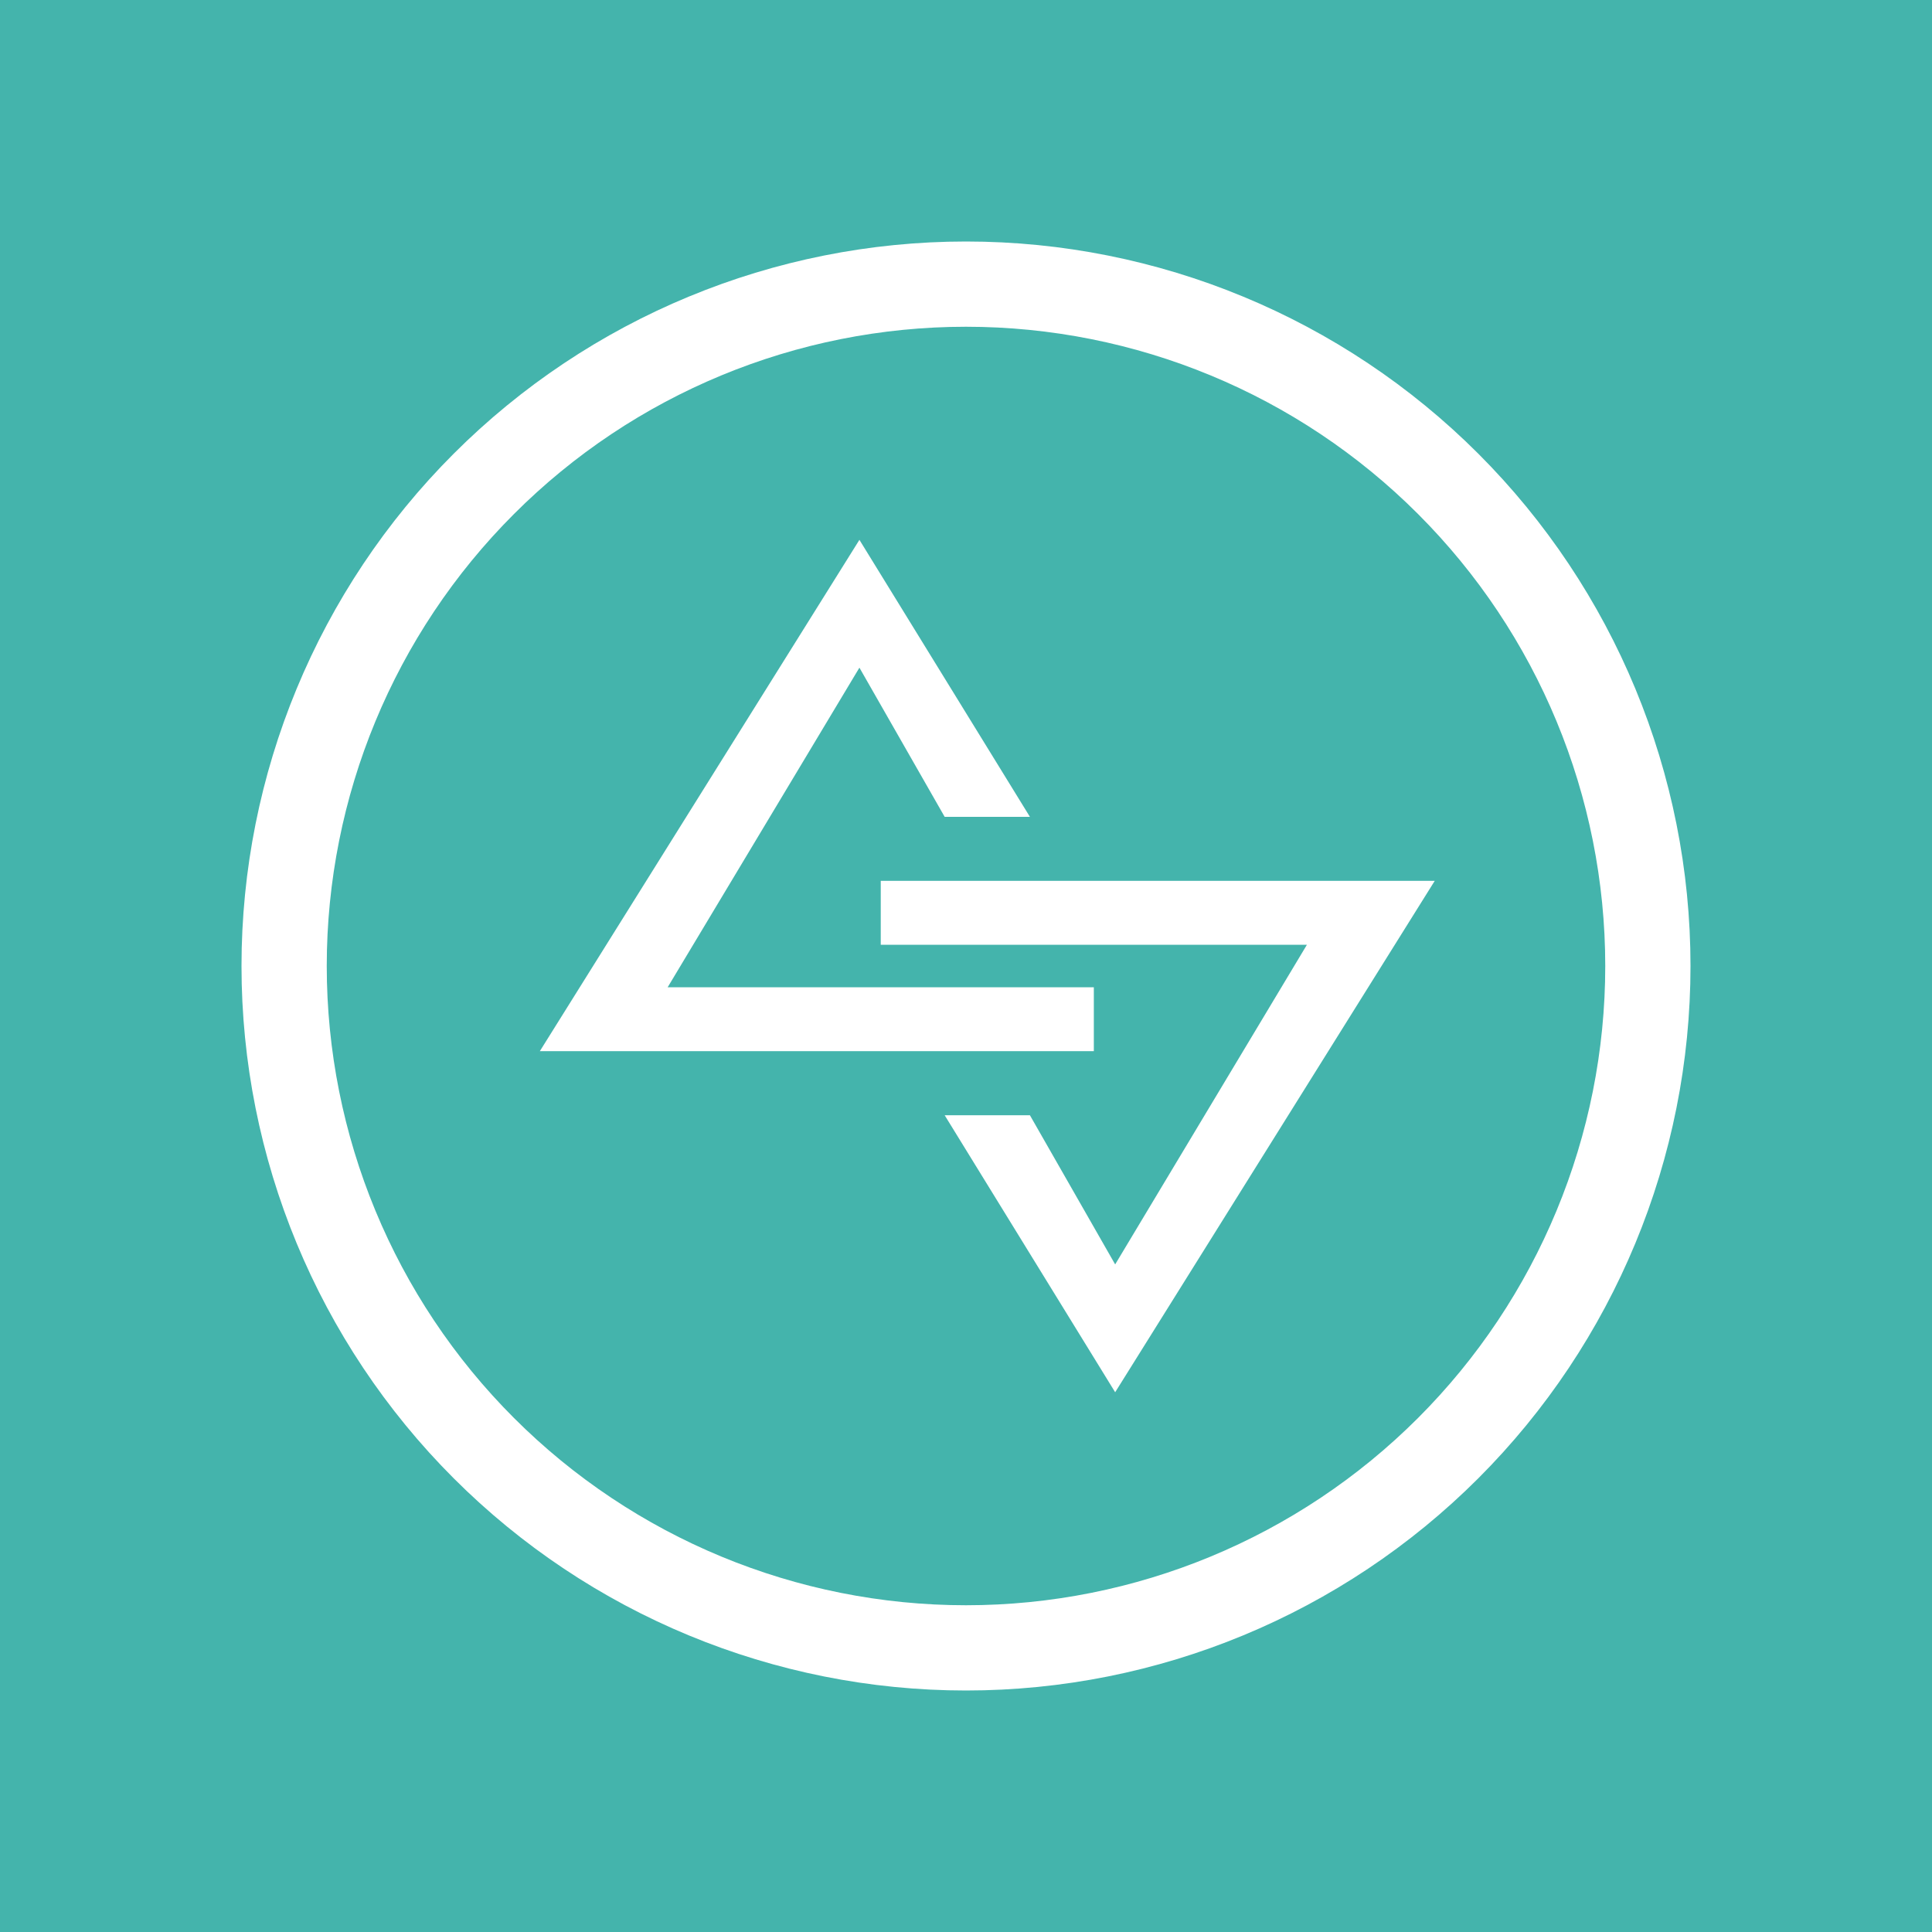 <svg width="24" height="24" viewBox="0 0 24 24" fill="none" xmlns="http://www.w3.org/2000/svg">
<rect x="0" y="0" width="24" height="24" fill="#333333" stroke="none"/>
<g clip-path="url(#clip0_328_24149)">
<path d="M24 0H0V24H24V0Z" fill="#44B4AC"/>
<path fill-rule="evenodd" clip-rule="evenodd" d="M12 19.941C14.106 19.941 16.126 19.104 17.615 17.615C19.104 16.126 19.941 14.106 19.941 12C19.941 9.894 19.104 7.874 17.615 6.385C16.126 4.895 14.106 4.059 12 4.059C9.894 4.059 7.874 4.895 6.385 6.385C4.895 7.874 4.059 9.894 4.059 12C4.059 14.106 4.895 16.126 6.385 17.615C7.874 19.104 9.894 19.941 12 19.941ZM12 21C14.387 21 16.676 20.052 18.364 18.364C20.052 16.676 21 14.387 21 12C21 9.613 20.052 7.324 18.364 5.636C16.676 3.948 14.387 3 12 3C9.613 3 7.324 3.948 5.636 5.636C3.948 7.324 3 9.613 3 12C3 14.387 3.948 16.676 5.636 18.364C7.324 20.052 9.613 21 12 21Z" fill="white"/>
<path d="M13.588 12.264V13.058H6.706L10.676 6.706L12.794 10.147H11.735L10.676 8.294L8.294 12.264H13.588Z" fill="white"/>
<path d="M10.941 11.736V10.942H17.823L13.853 17.295L11.735 13.854H12.794L13.853 15.707L16.235 11.736H10.941Z" fill="white"/>
</g>
<defs>
<clipPath id="clip0_328_24149">
<rect width="24" height="24" fill="white"/>
</clipPath>
</defs>
</svg>
